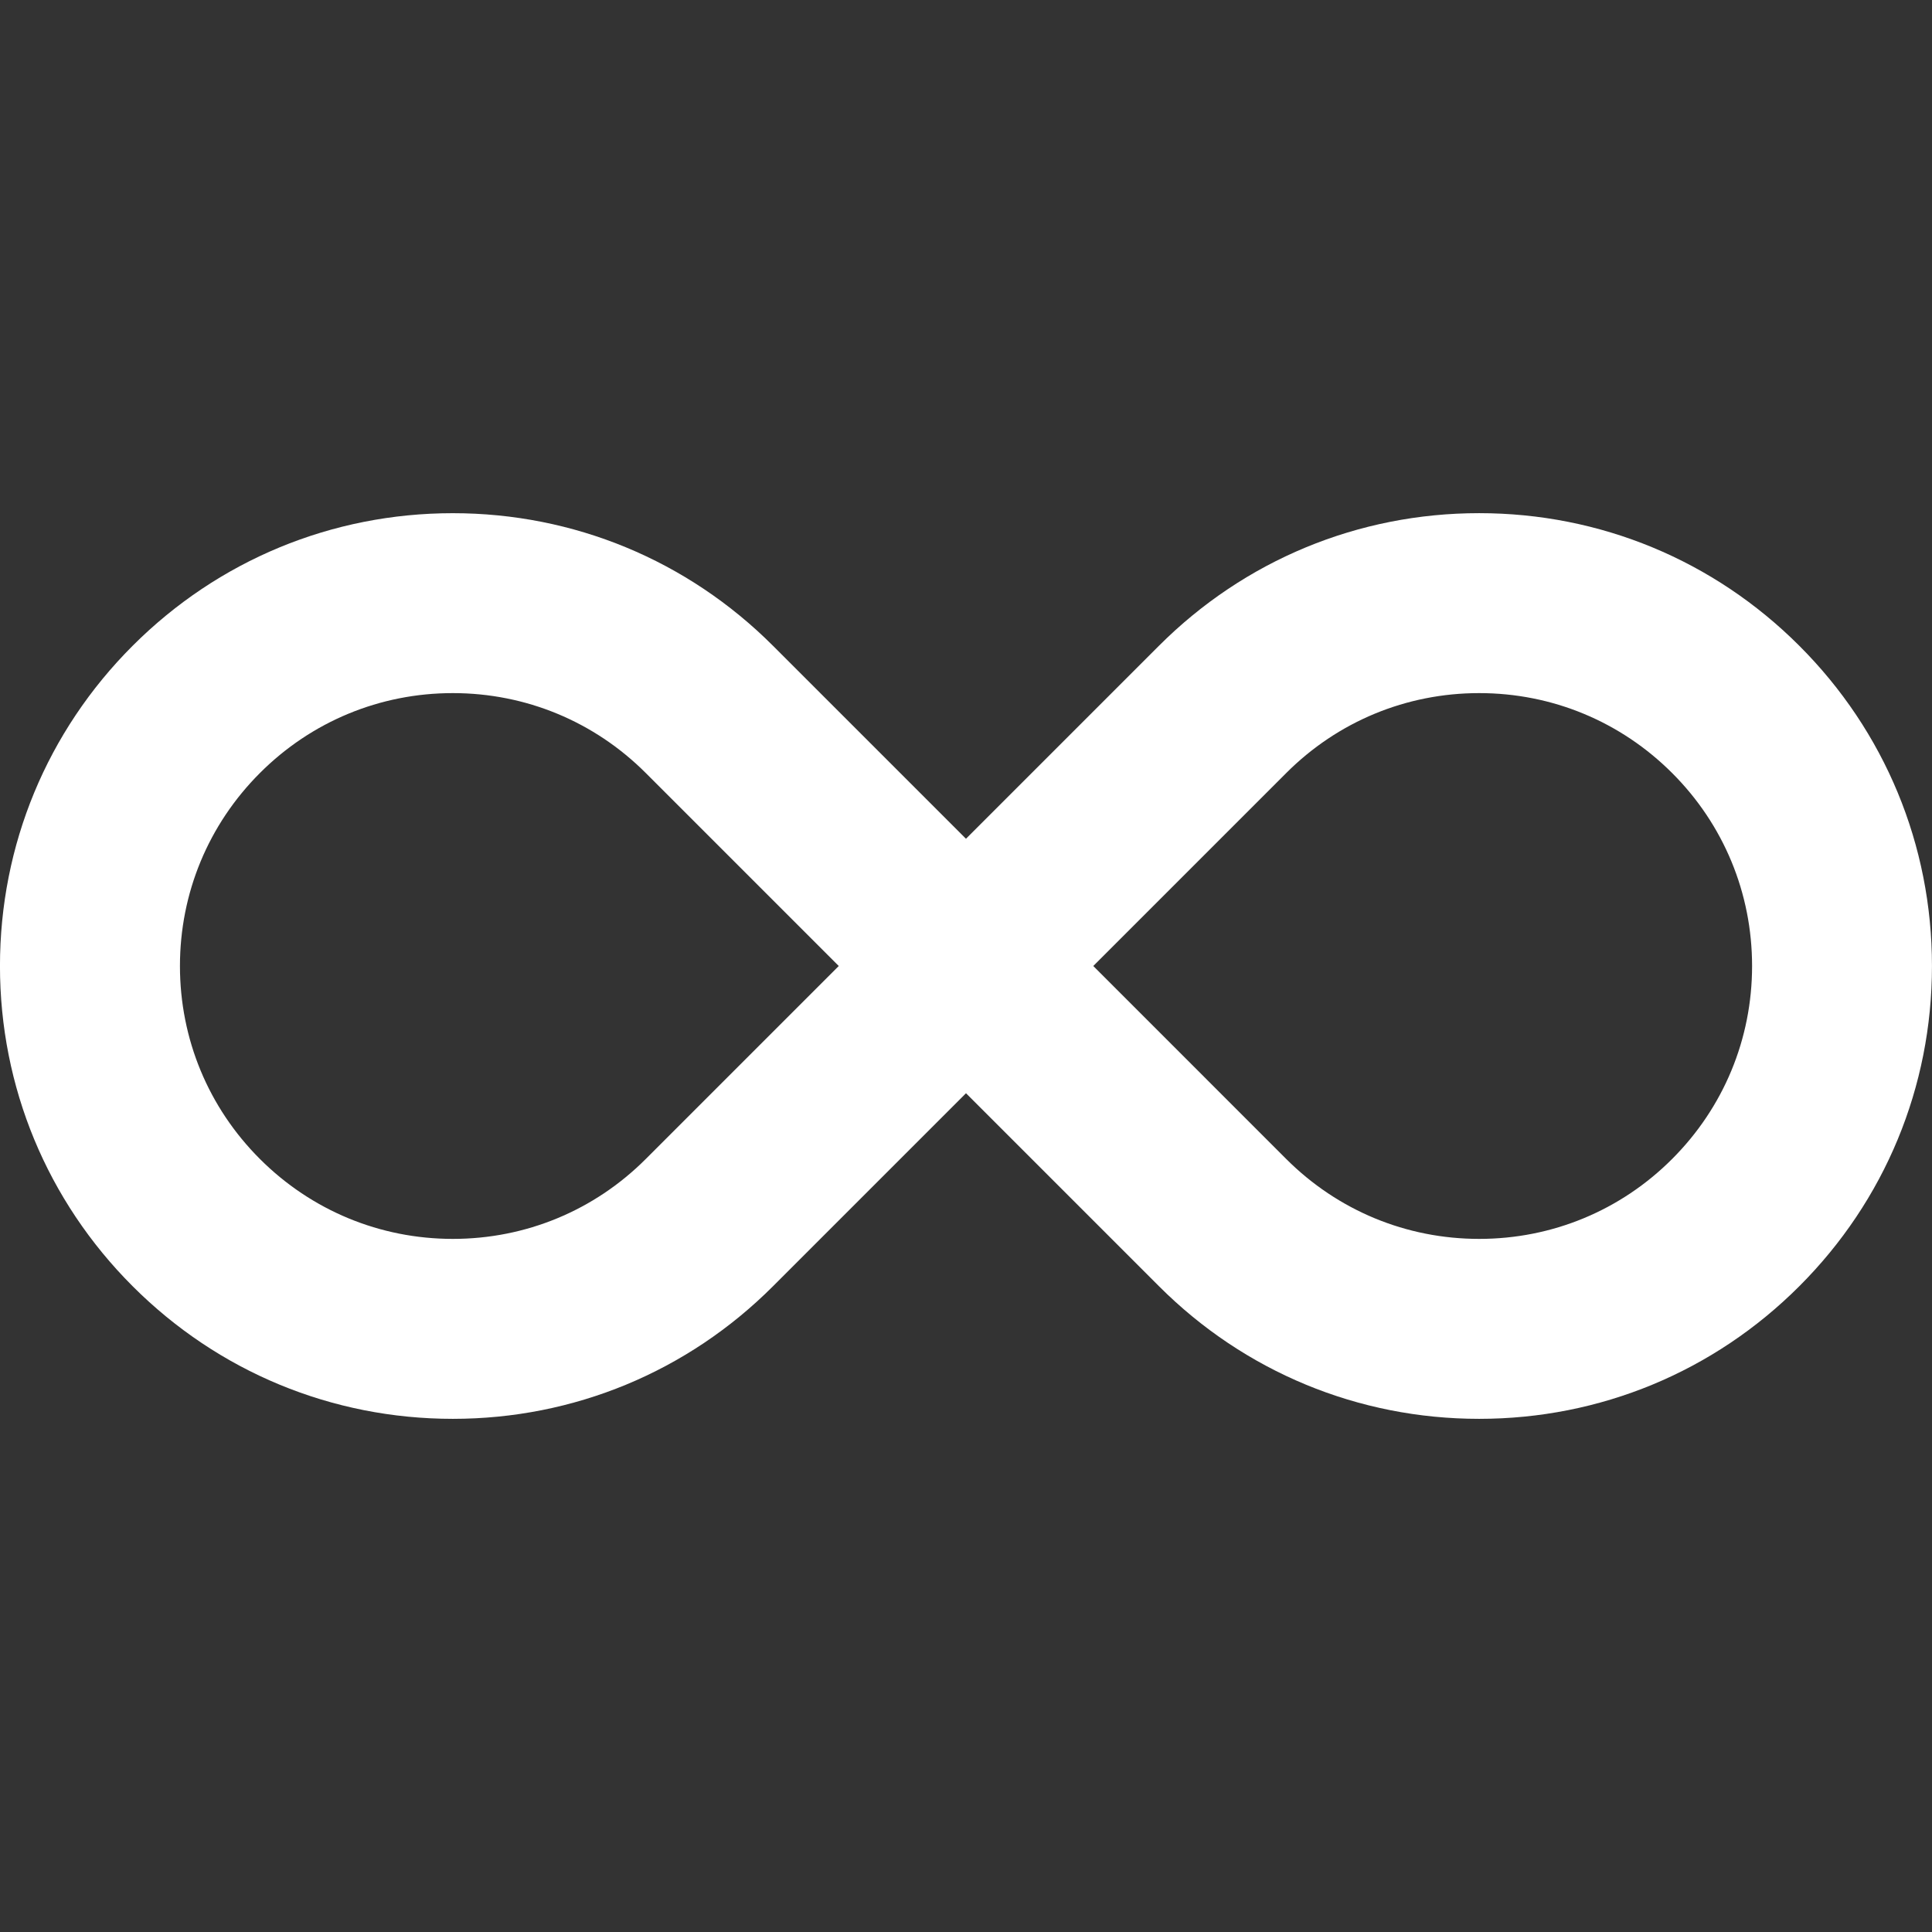 <!DOCTYPE svg PUBLIC "-//W3C//DTD SVG 1.1//EN" "http://www.w3.org/Graphics/SVG/1.1/DTD/svg11.dtd">
<svg xmlns="http://www.w3.org/2000/svg" xmlns:xlink="http://www.w3.org/1999/xlink" version="1.1" width="64px" height="64px" viewBox="0 0 64 64">
<rect x="0" y="0" width="64" height="64" fill="#333333" stroke="none"/>
<path d="M48.999 47.001c-4.007 0-7.773-1.56-10.606-4.393l-6.393-6.393-6.392 6.392c-2.833 2.834-6.6 4.394-10.607 4.394s-7.774-1.56-10.608-4.394c-2.833-2.833-4.394-6.6-4.394-10.607s1.56-7.774 4.394-10.607c2.833-2.833 6.601-4.393 10.607-4.393s7.774 1.56 10.607 4.393l6.392 6.392 6.392-6.392c2.833-2.833 6.6-4.394 10.607-4.394s7.774 1.56 10.607 4.394c2.834 2.833 4.394 6.6 4.394 10.607s-1.56 7.774-4.394 10.607c-2.833 2.834-6.6 4.394-10.607 4.394zM42.608 38.393c1.708 1.707 3.977 2.647 6.392 2.647s4.685-0.94 6.392-2.648c1.707-1.708 2.648-3.978 2.648-6.392s-0.94-4.685-2.648-6.392c-1.708-1.707-3.977-2.648-6.392-2.648s-4.685 0.94-6.392 2.648l-6.392 6.392 6.392 6.393zM15.001 22.96c-2.415 0-4.685 0.94-6.392 2.648s-2.648 3.977-2.648 6.392c0 2.414 0.94 4.685 2.648 6.392s3.978 2.648 6.392 2.648c2.415 0 4.685-0.94 6.392-2.648l6.392-6.392-6.392-6.392c-1.707-1.707-3.977-2.648-6.392-2.648v0z" fill="#FFFFFF"/>
</svg>